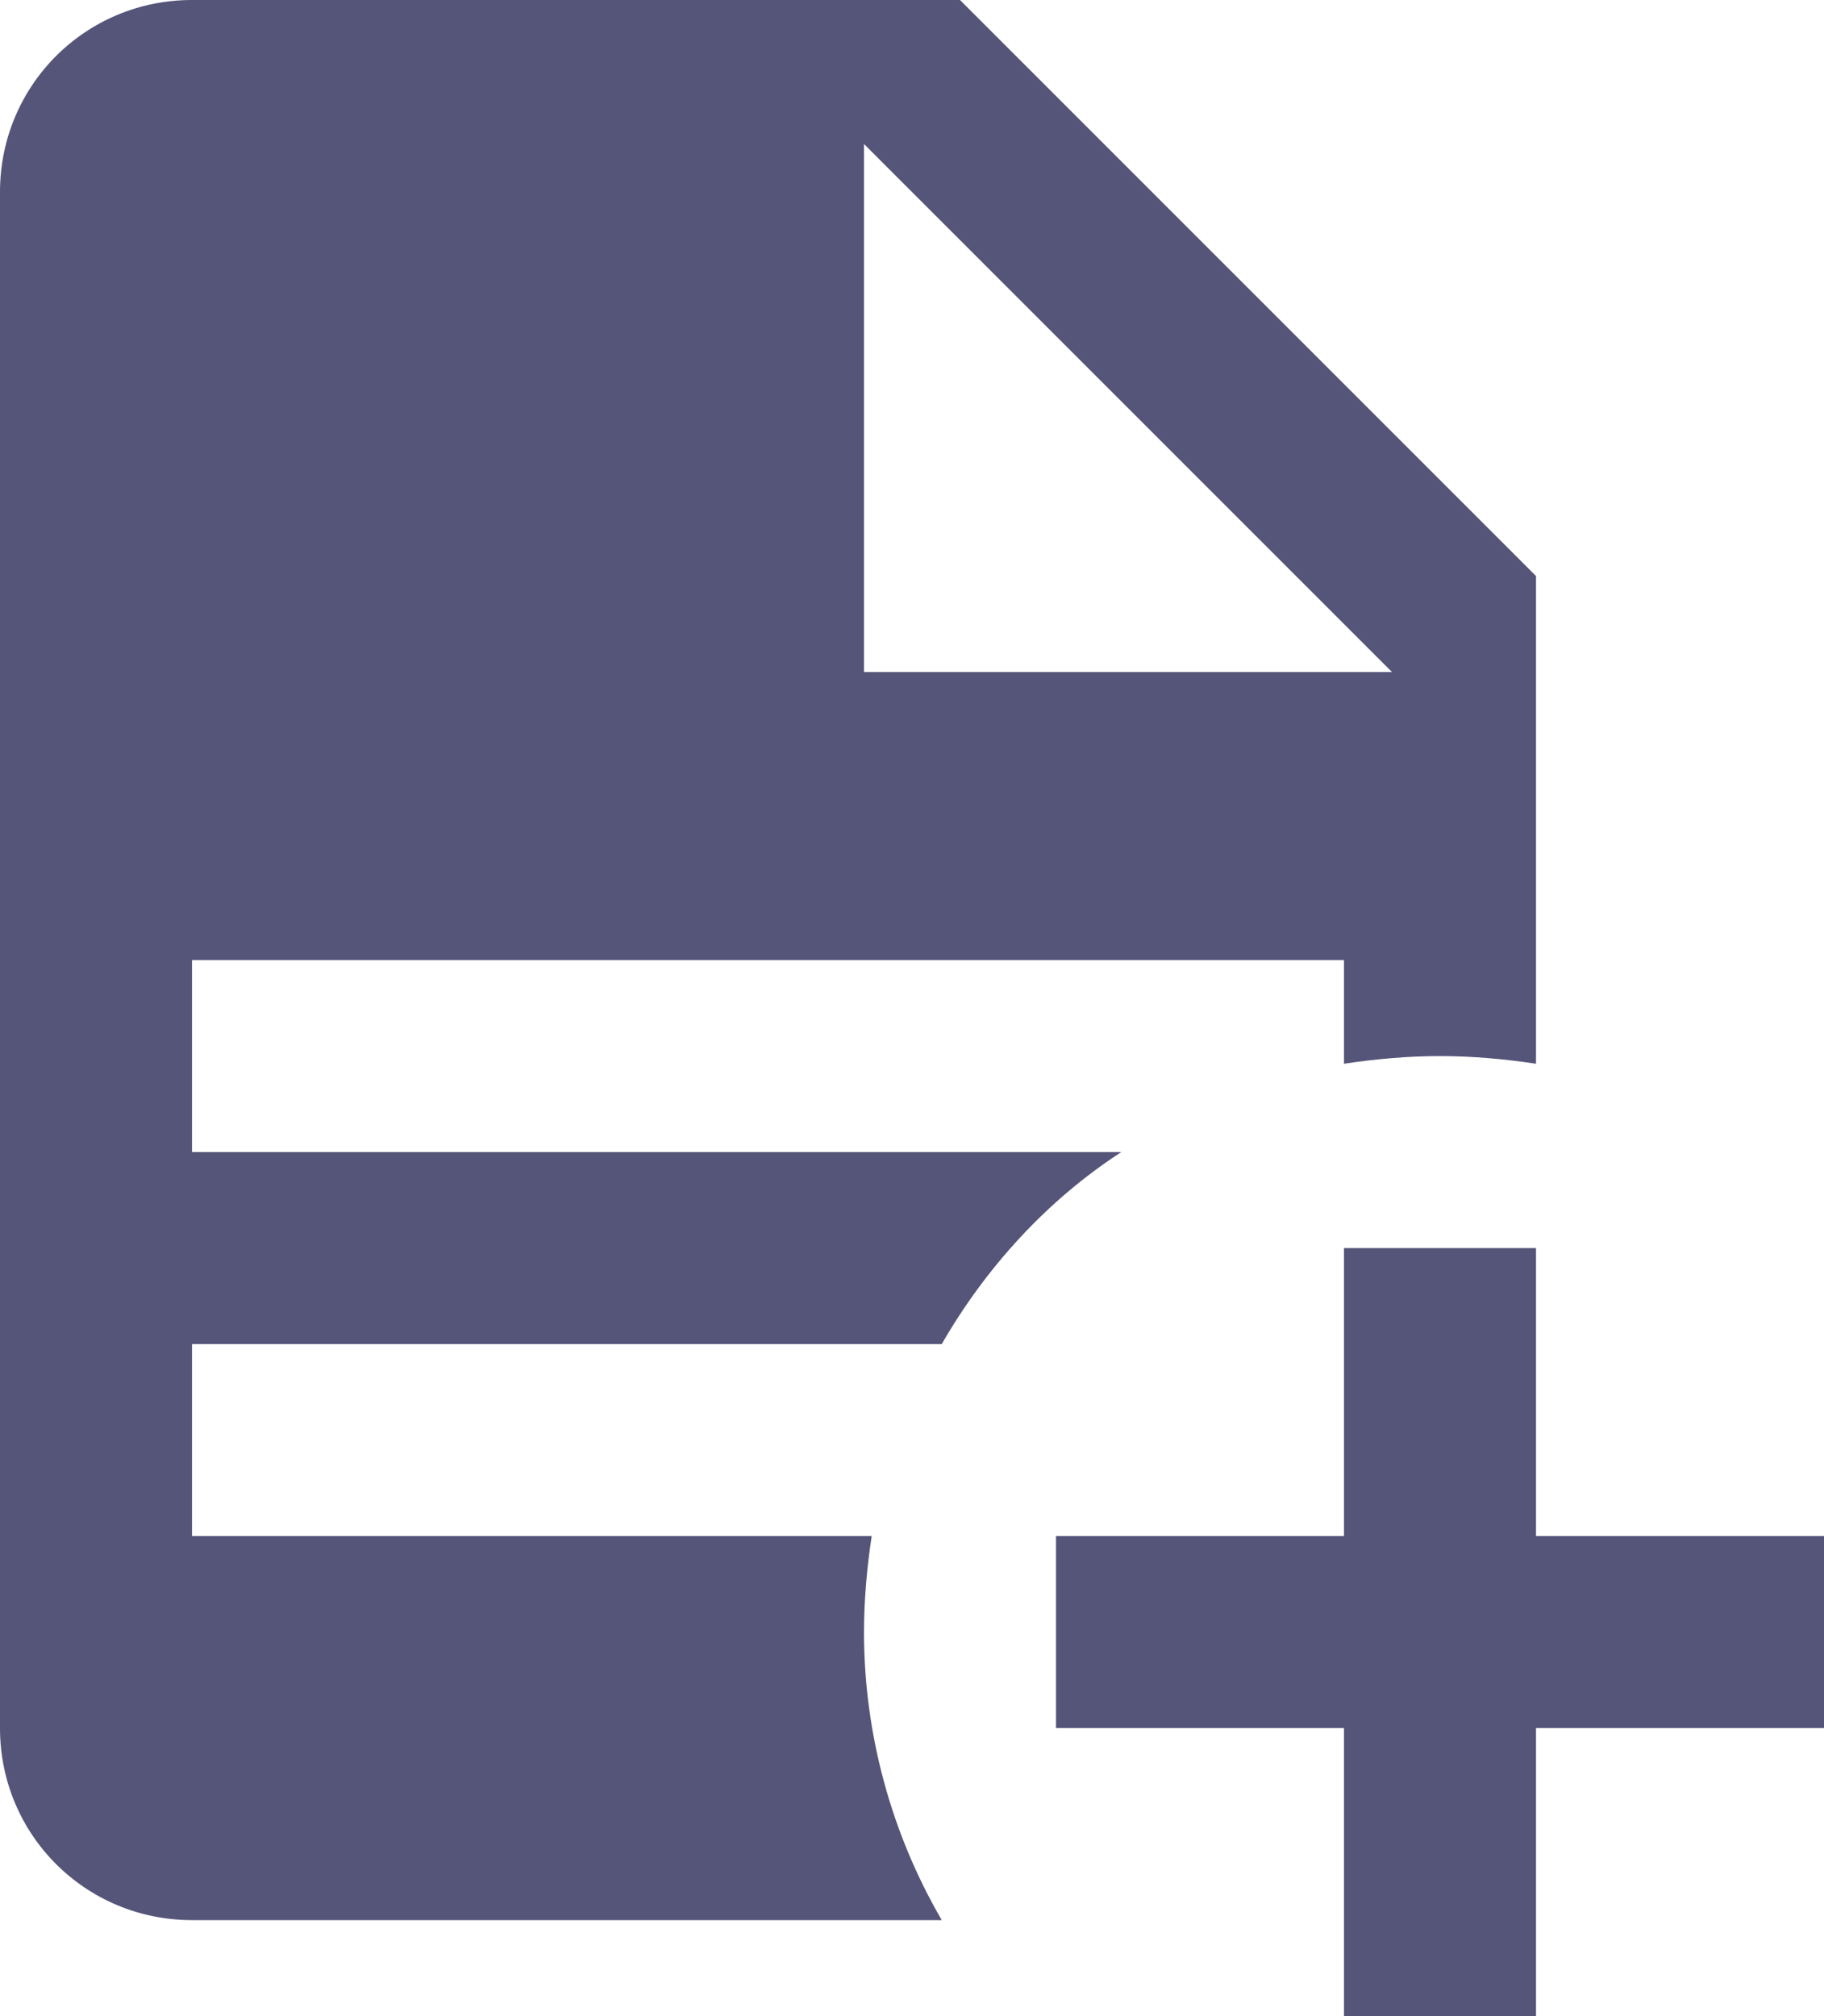 <svg width="19" height="21" viewBox="0 0 19 21" fill="none" xmlns="http://www.w3.org/2000/svg">
<path d="M10 0H2C0.89 0 0 0.89 0 2V18C0 19.11 0.89 20 2 20H9.81C9.28 19.09 9 18.05 9 17C9 16.67 9.03 16.33 9.08 16H2V14H9.81C10.27 13.2 10.91 12.5 11.68 12H2V10H14V11.08C14.33 11.03 14.67 11 15 11C15.33 11 15.67 11.03 16 11.08V6L10 0ZM9 7V1.5L14.5 7H9ZM14 13V16H11V18H14V21H16V18H19V16H16V13H14Z" fill="#555479"/>
</svg>

